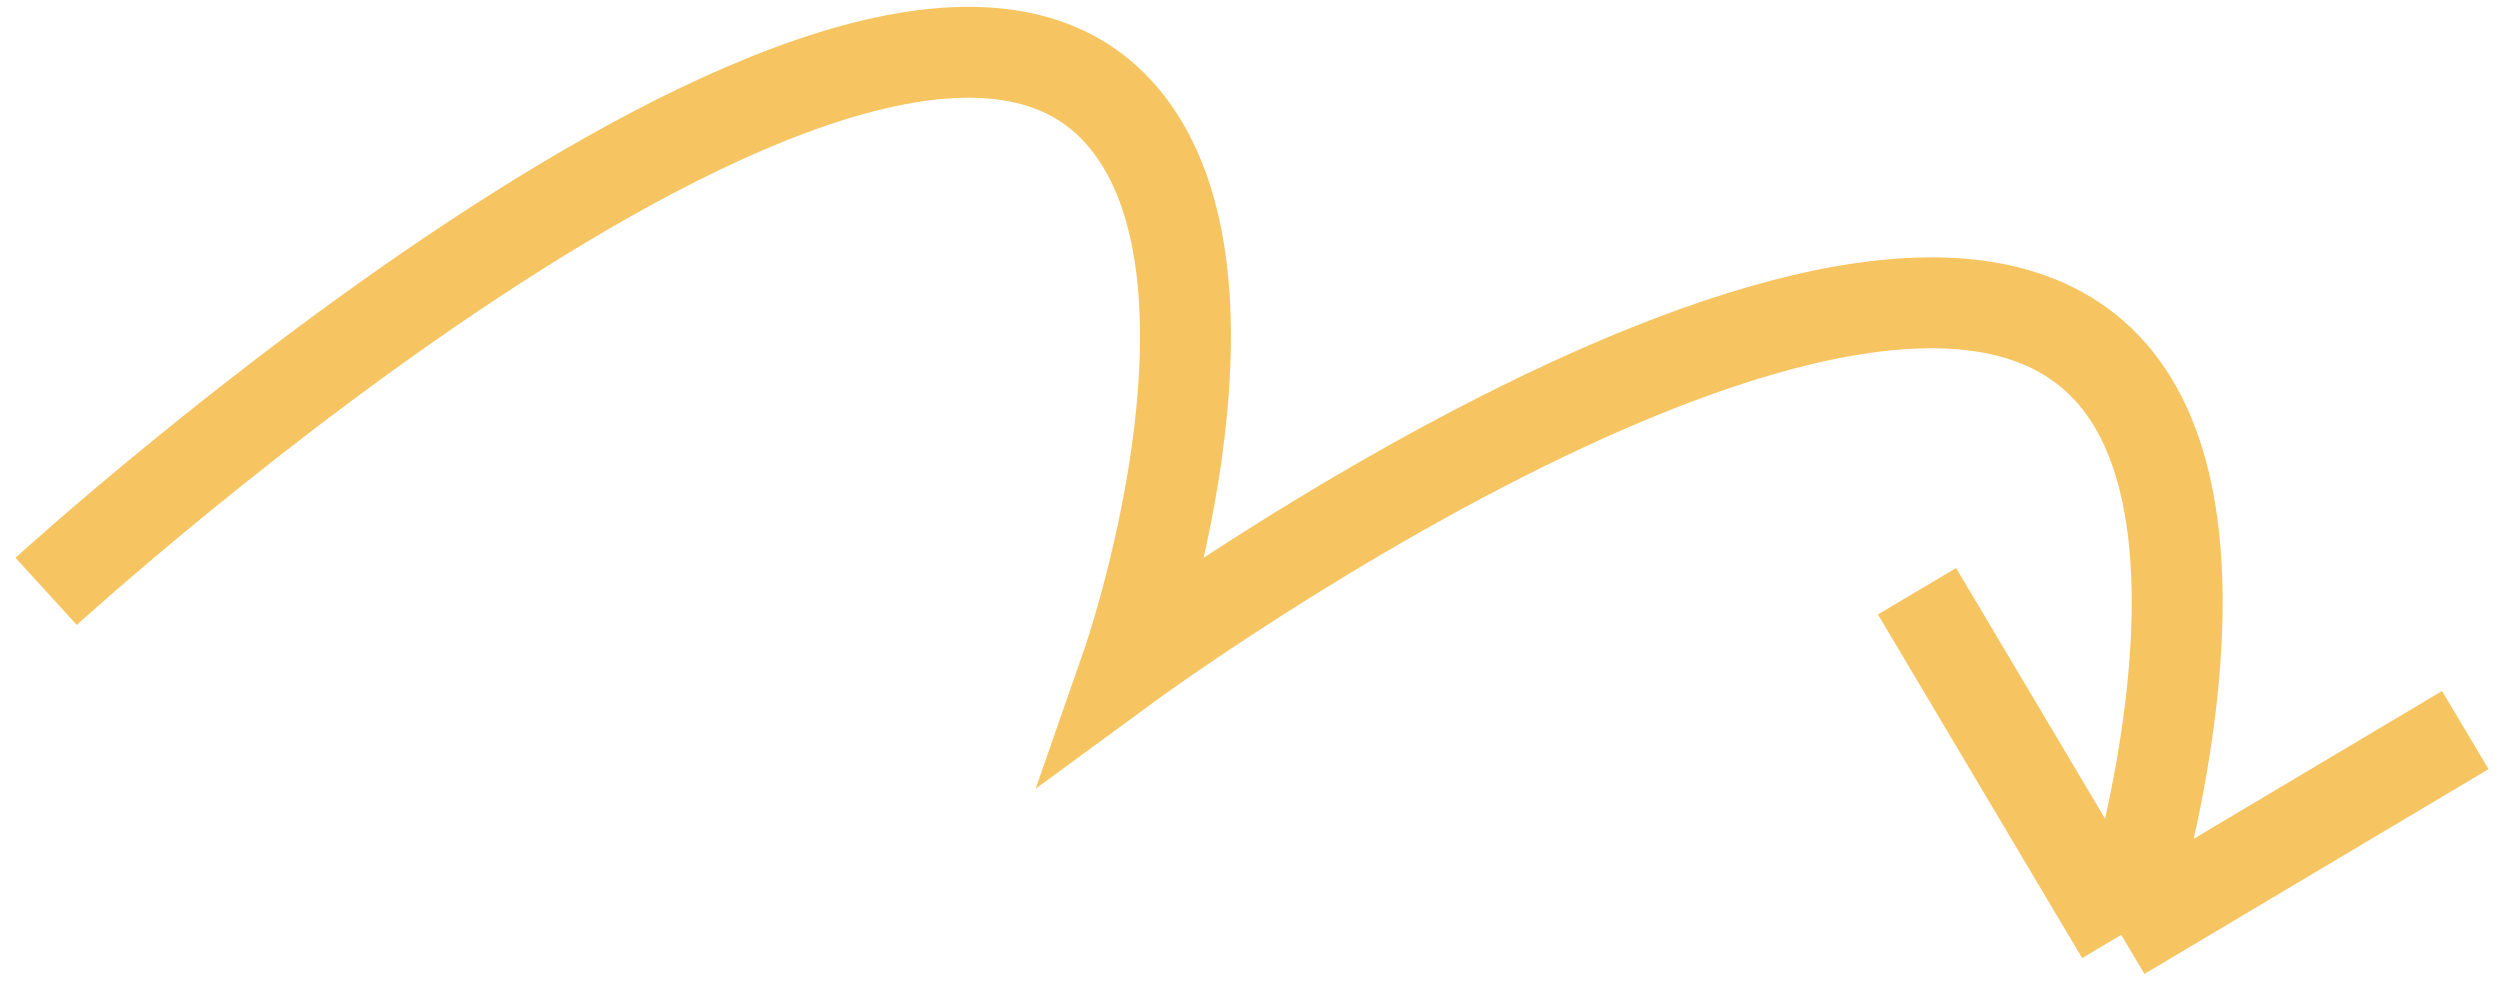 <svg width="110" height="44" viewBox="0 0 110 44" fill="none" xmlns="http://www.w3.org/2000/svg">
<path d="M93.334 41.133C93.334 41.133 98.209 26.357 94.242 18.424C86.225 2.392 49.581 29.278 49.581 29.278C49.581 29.278 55.456 12.457 49.475 5.222C38.863 -7.617 2.031 26.02 2.031 26.02M93.334 41.133L108.473 32.123M93.334 41.133L84.349 26.015" stroke="#F6C461" stroke-width="4"/>
</svg>
